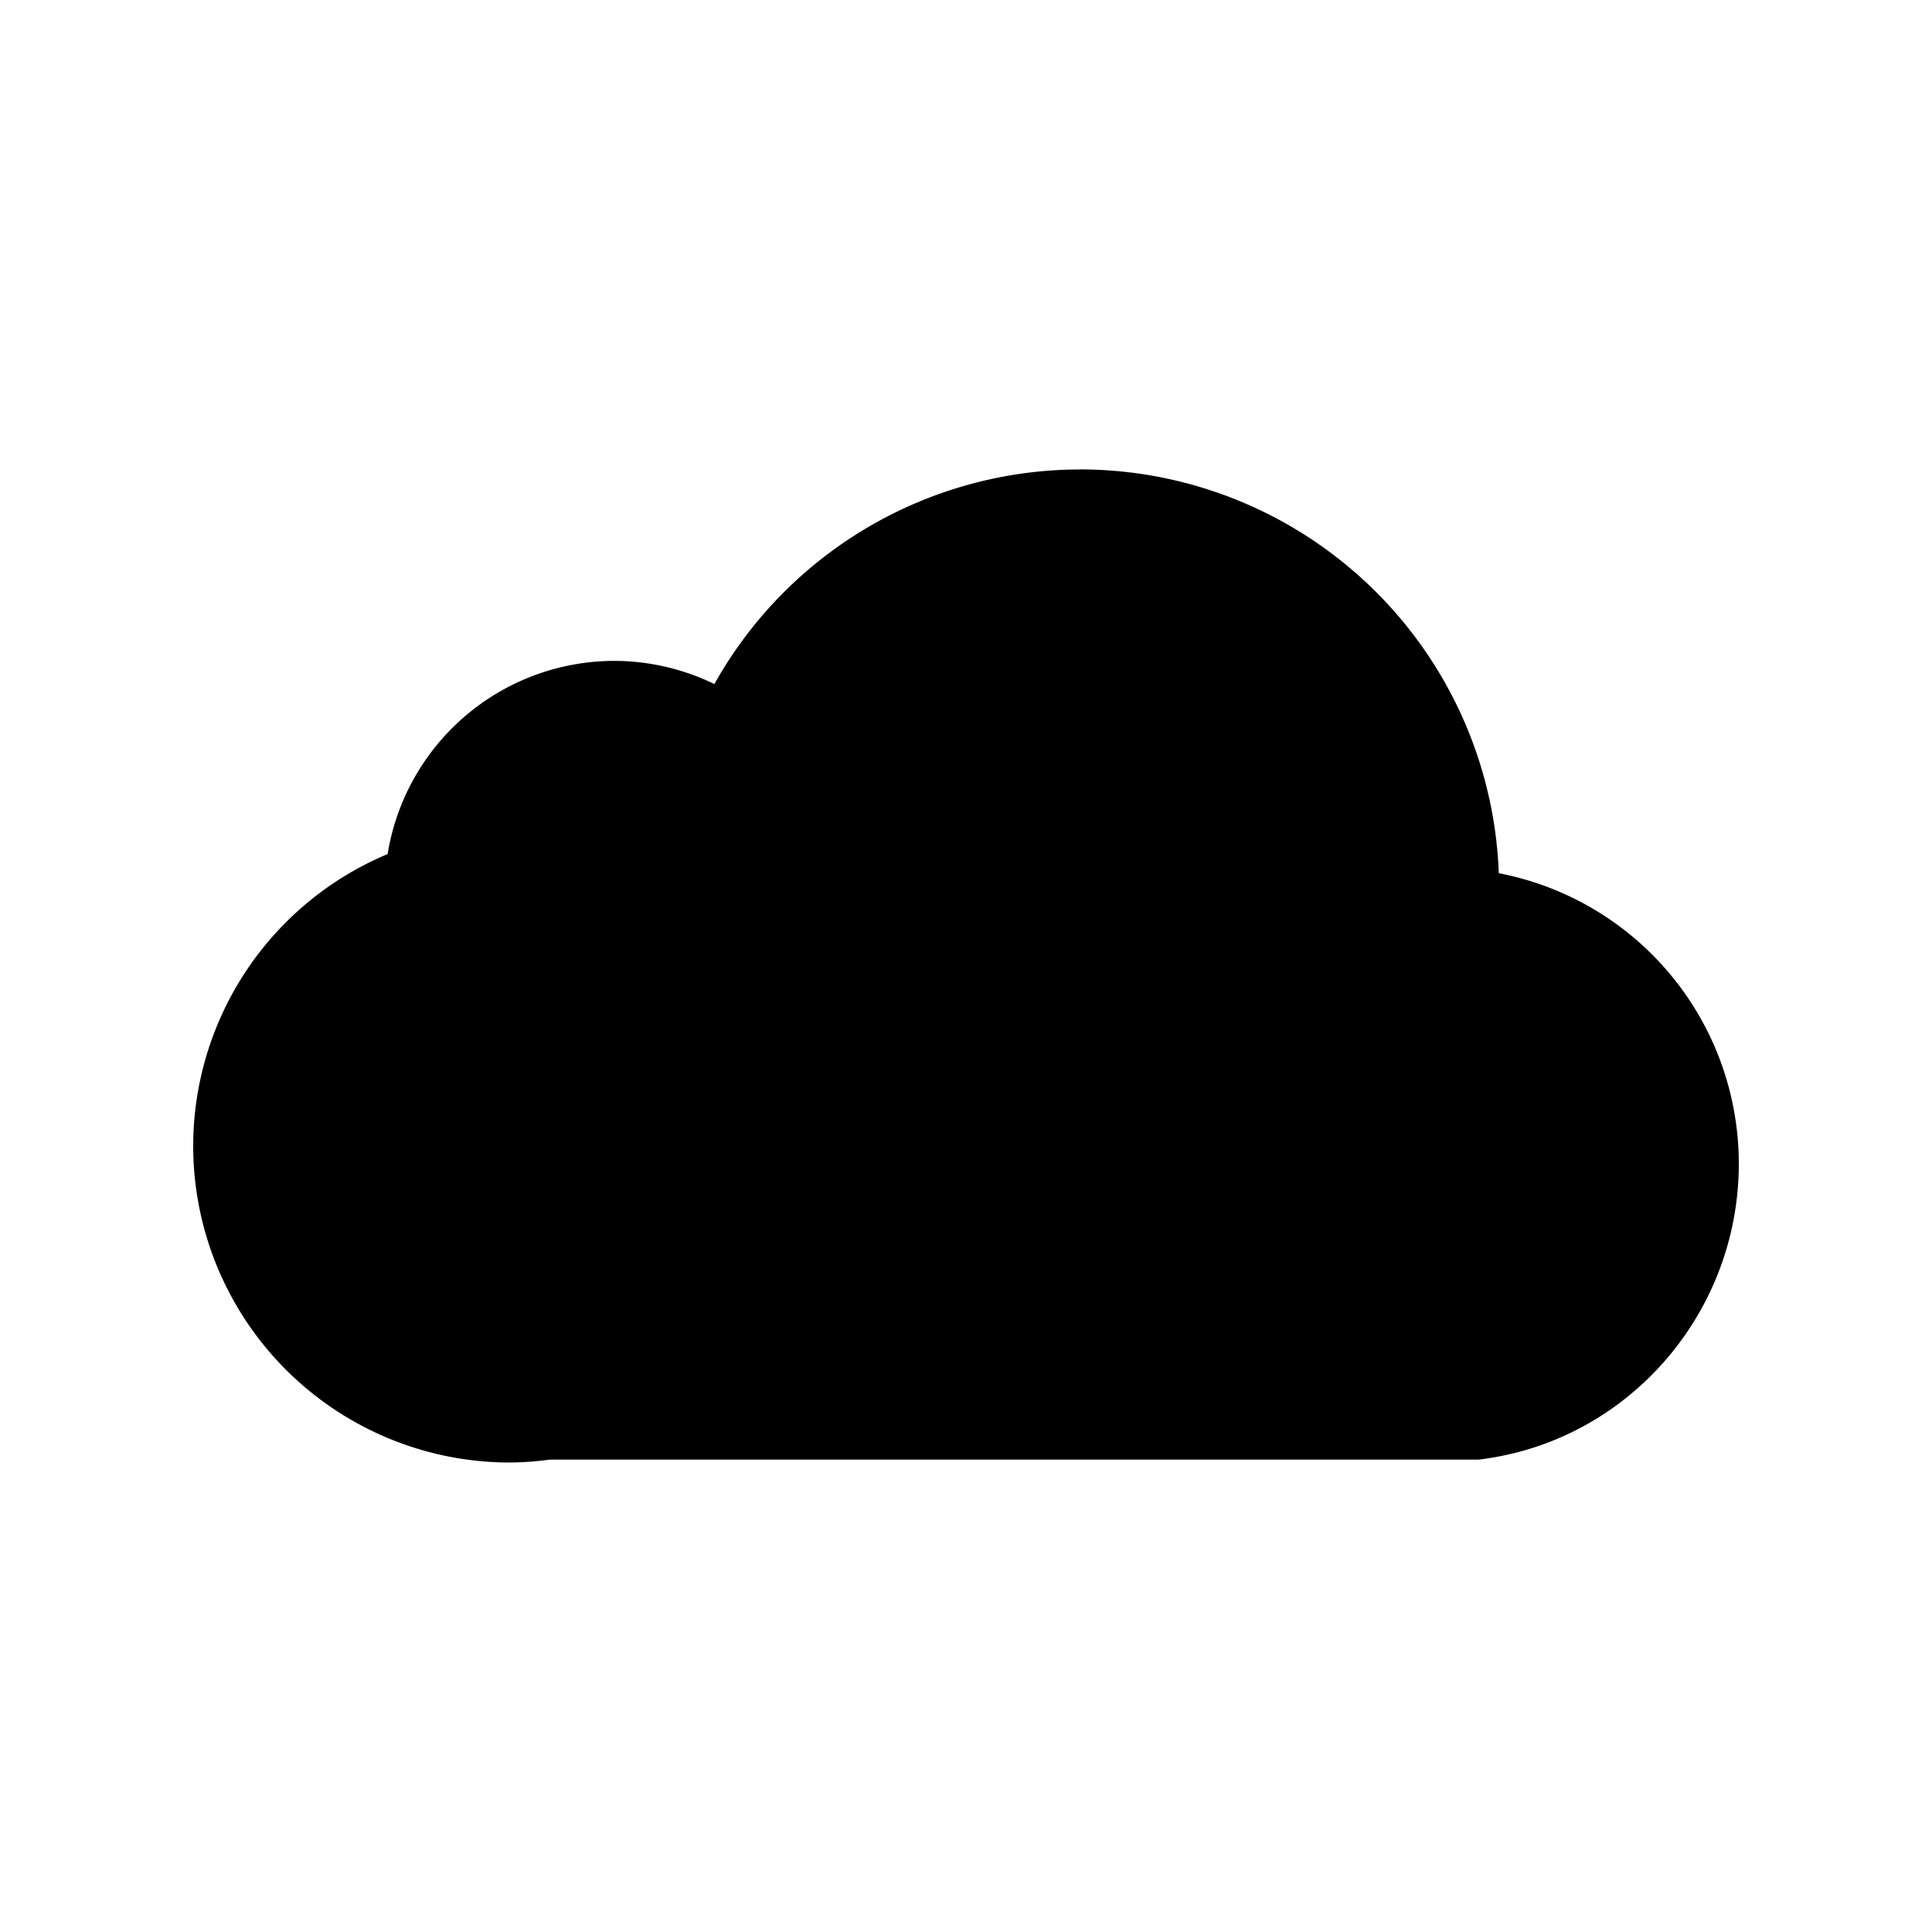 <svg xmlns="http://www.w3.org/2000/svg" width="100%" height="100%" viewBox="-3 -3 30 30"><path d="M13.762 4.29a6.51 6.51 0 00-5.669 3.332 3.571 3.571 0 00-1.558-.36 3.571 3.571 0 00-3.516 3A4.918 4.918 0 000 14.796a4.918 4.918 0 004.92 4.914 4.93 4.93 0 00.617-.045h14.42c2.305-.272 4.041-2.258 4.043-4.589v-.009a4.594 4.594 0 00-3.727-4.508 6.51 6.51 0 00-6.511-6.27z"/></svg>